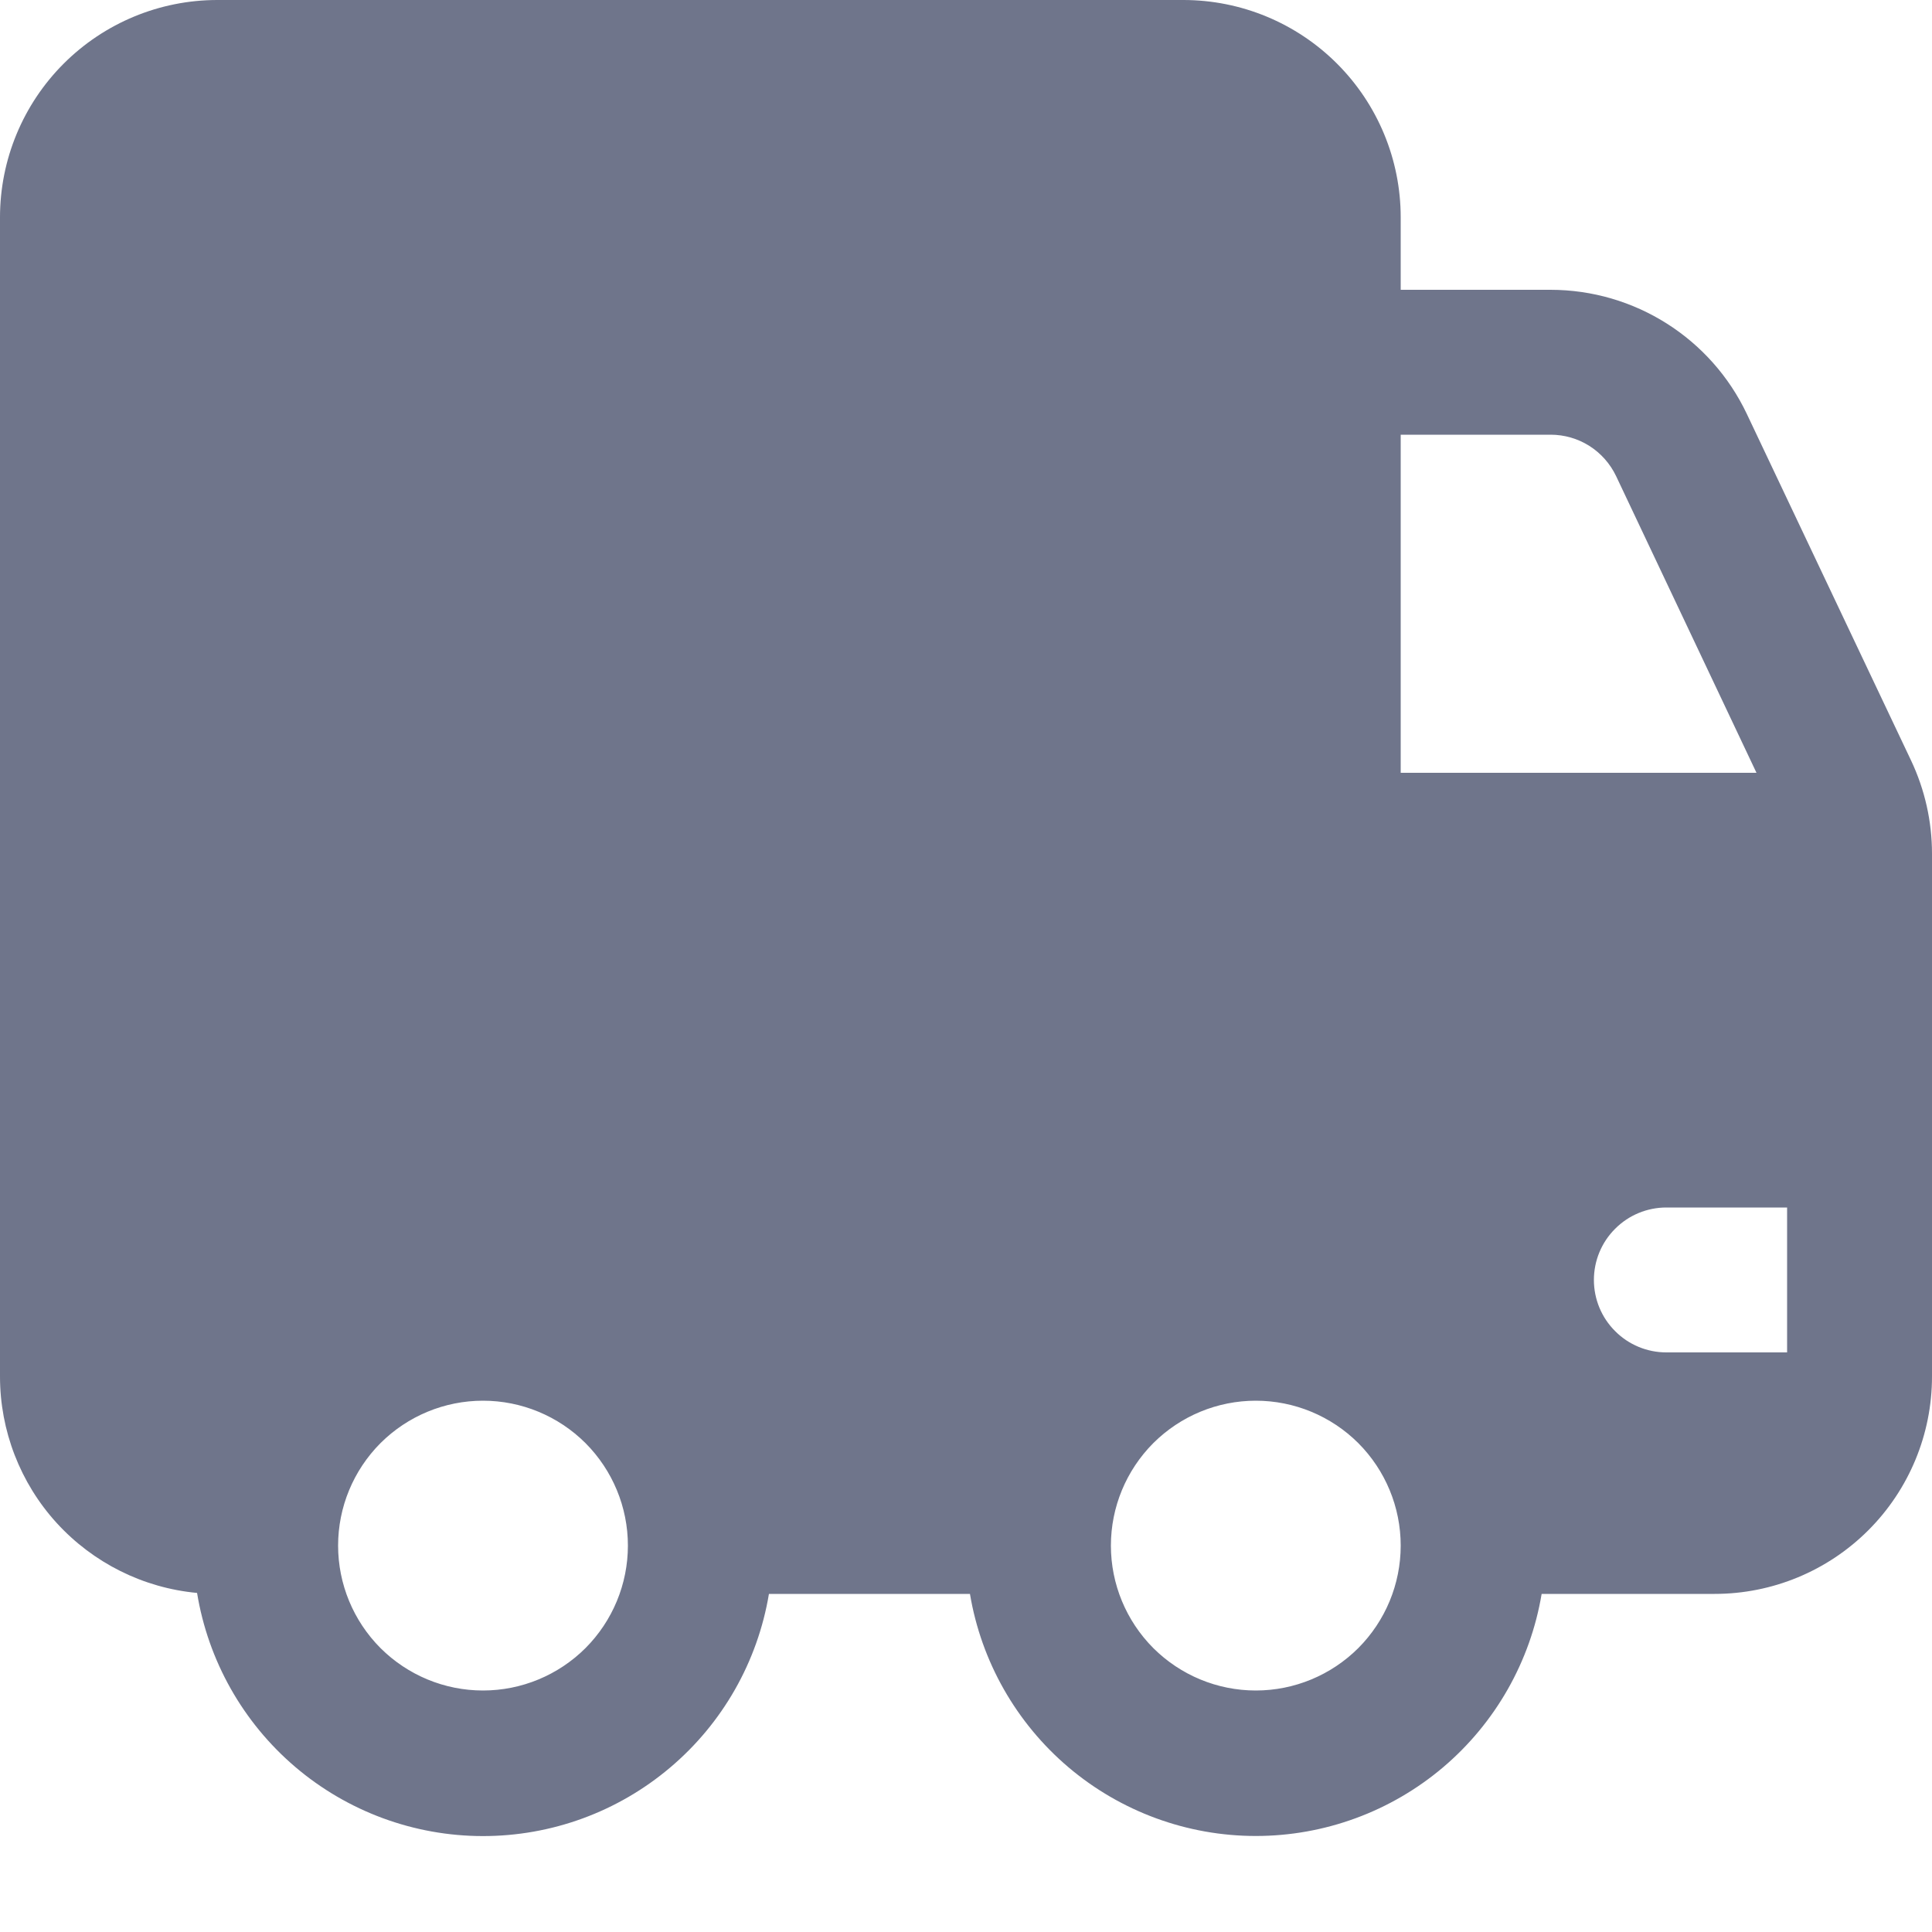 <svg width="20" height="20" viewBox="0 0 20 20" fill="none" xmlns="http://www.w3.org/2000/svg">
<path d="M0 2.25C0 1.653 0.237 1.081 0.659 0.659C1.081 0.237 1.653 0 2.25 0H12.25C12.847 0 13.419 0.237 13.841 0.659C14.263 1.081 14.5 1.653 14.5 2.25V3H16.05C16.92 3 17.712 3.501 18.084 4.287L19.784 7.874C19.926 8.175 20 8.504 20 8.837V14.25C20 14.847 19.763 15.419 19.341 15.841C18.919 16.263 18.347 16.5 17.75 16.5H15.959C15.842 17.2 15.48 17.836 14.939 18.295C14.397 18.754 13.71 19.006 13 19.006C12.29 19.006 11.603 18.754 11.061 18.295C10.52 17.836 10.158 17.2 10.041 16.5H7.96C7.843 17.201 7.481 17.838 6.938 18.297C6.395 18.757 5.707 19.008 4.996 19.007C4.285 19.006 3.597 18.752 3.056 18.291C2.515 17.83 2.155 17.192 2.04 16.49C1.482 16.438 0.964 16.179 0.586 15.765C0.209 15.351 4.44707e-05 14.81 0 14.25V2.25ZM18.5 12.5H17.25C17.051 12.5 16.86 12.579 16.72 12.72C16.579 12.86 16.5 13.051 16.5 13.25C16.5 13.449 16.579 13.64 16.72 13.78C16.86 13.921 17.051 14 17.25 14H18.5V12.5ZM18.183 8L16.73 4.929C16.669 4.801 16.573 4.692 16.453 4.616C16.333 4.54 16.194 4.5 16.052 4.5H14.5V8H18.183ZM5 17.5C5.398 17.5 5.779 17.342 6.061 17.061C6.342 16.779 6.5 16.398 6.5 16C6.5 15.602 6.342 15.221 6.061 14.939C5.779 14.658 5.398 14.5 5 14.5C4.602 14.5 4.221 14.658 3.939 14.939C3.658 15.221 3.5 15.602 3.5 16C3.5 16.398 3.658 16.779 3.939 17.061C4.221 17.342 4.602 17.5 5 17.5ZM14.5 16C14.5 15.602 14.342 15.221 14.061 14.939C13.779 14.658 13.398 14.5 13 14.5C12.602 14.5 12.221 14.658 11.939 14.939C11.658 15.221 11.5 15.602 11.5 16C11.5 16.398 11.658 16.779 11.939 17.061C12.221 17.342 12.602 17.5 13 17.5C13.398 17.5 13.779 17.342 14.061 17.061C14.342 16.779 14.5 16.398 14.5 16Z" fill="#6F758B"/>
</svg>
